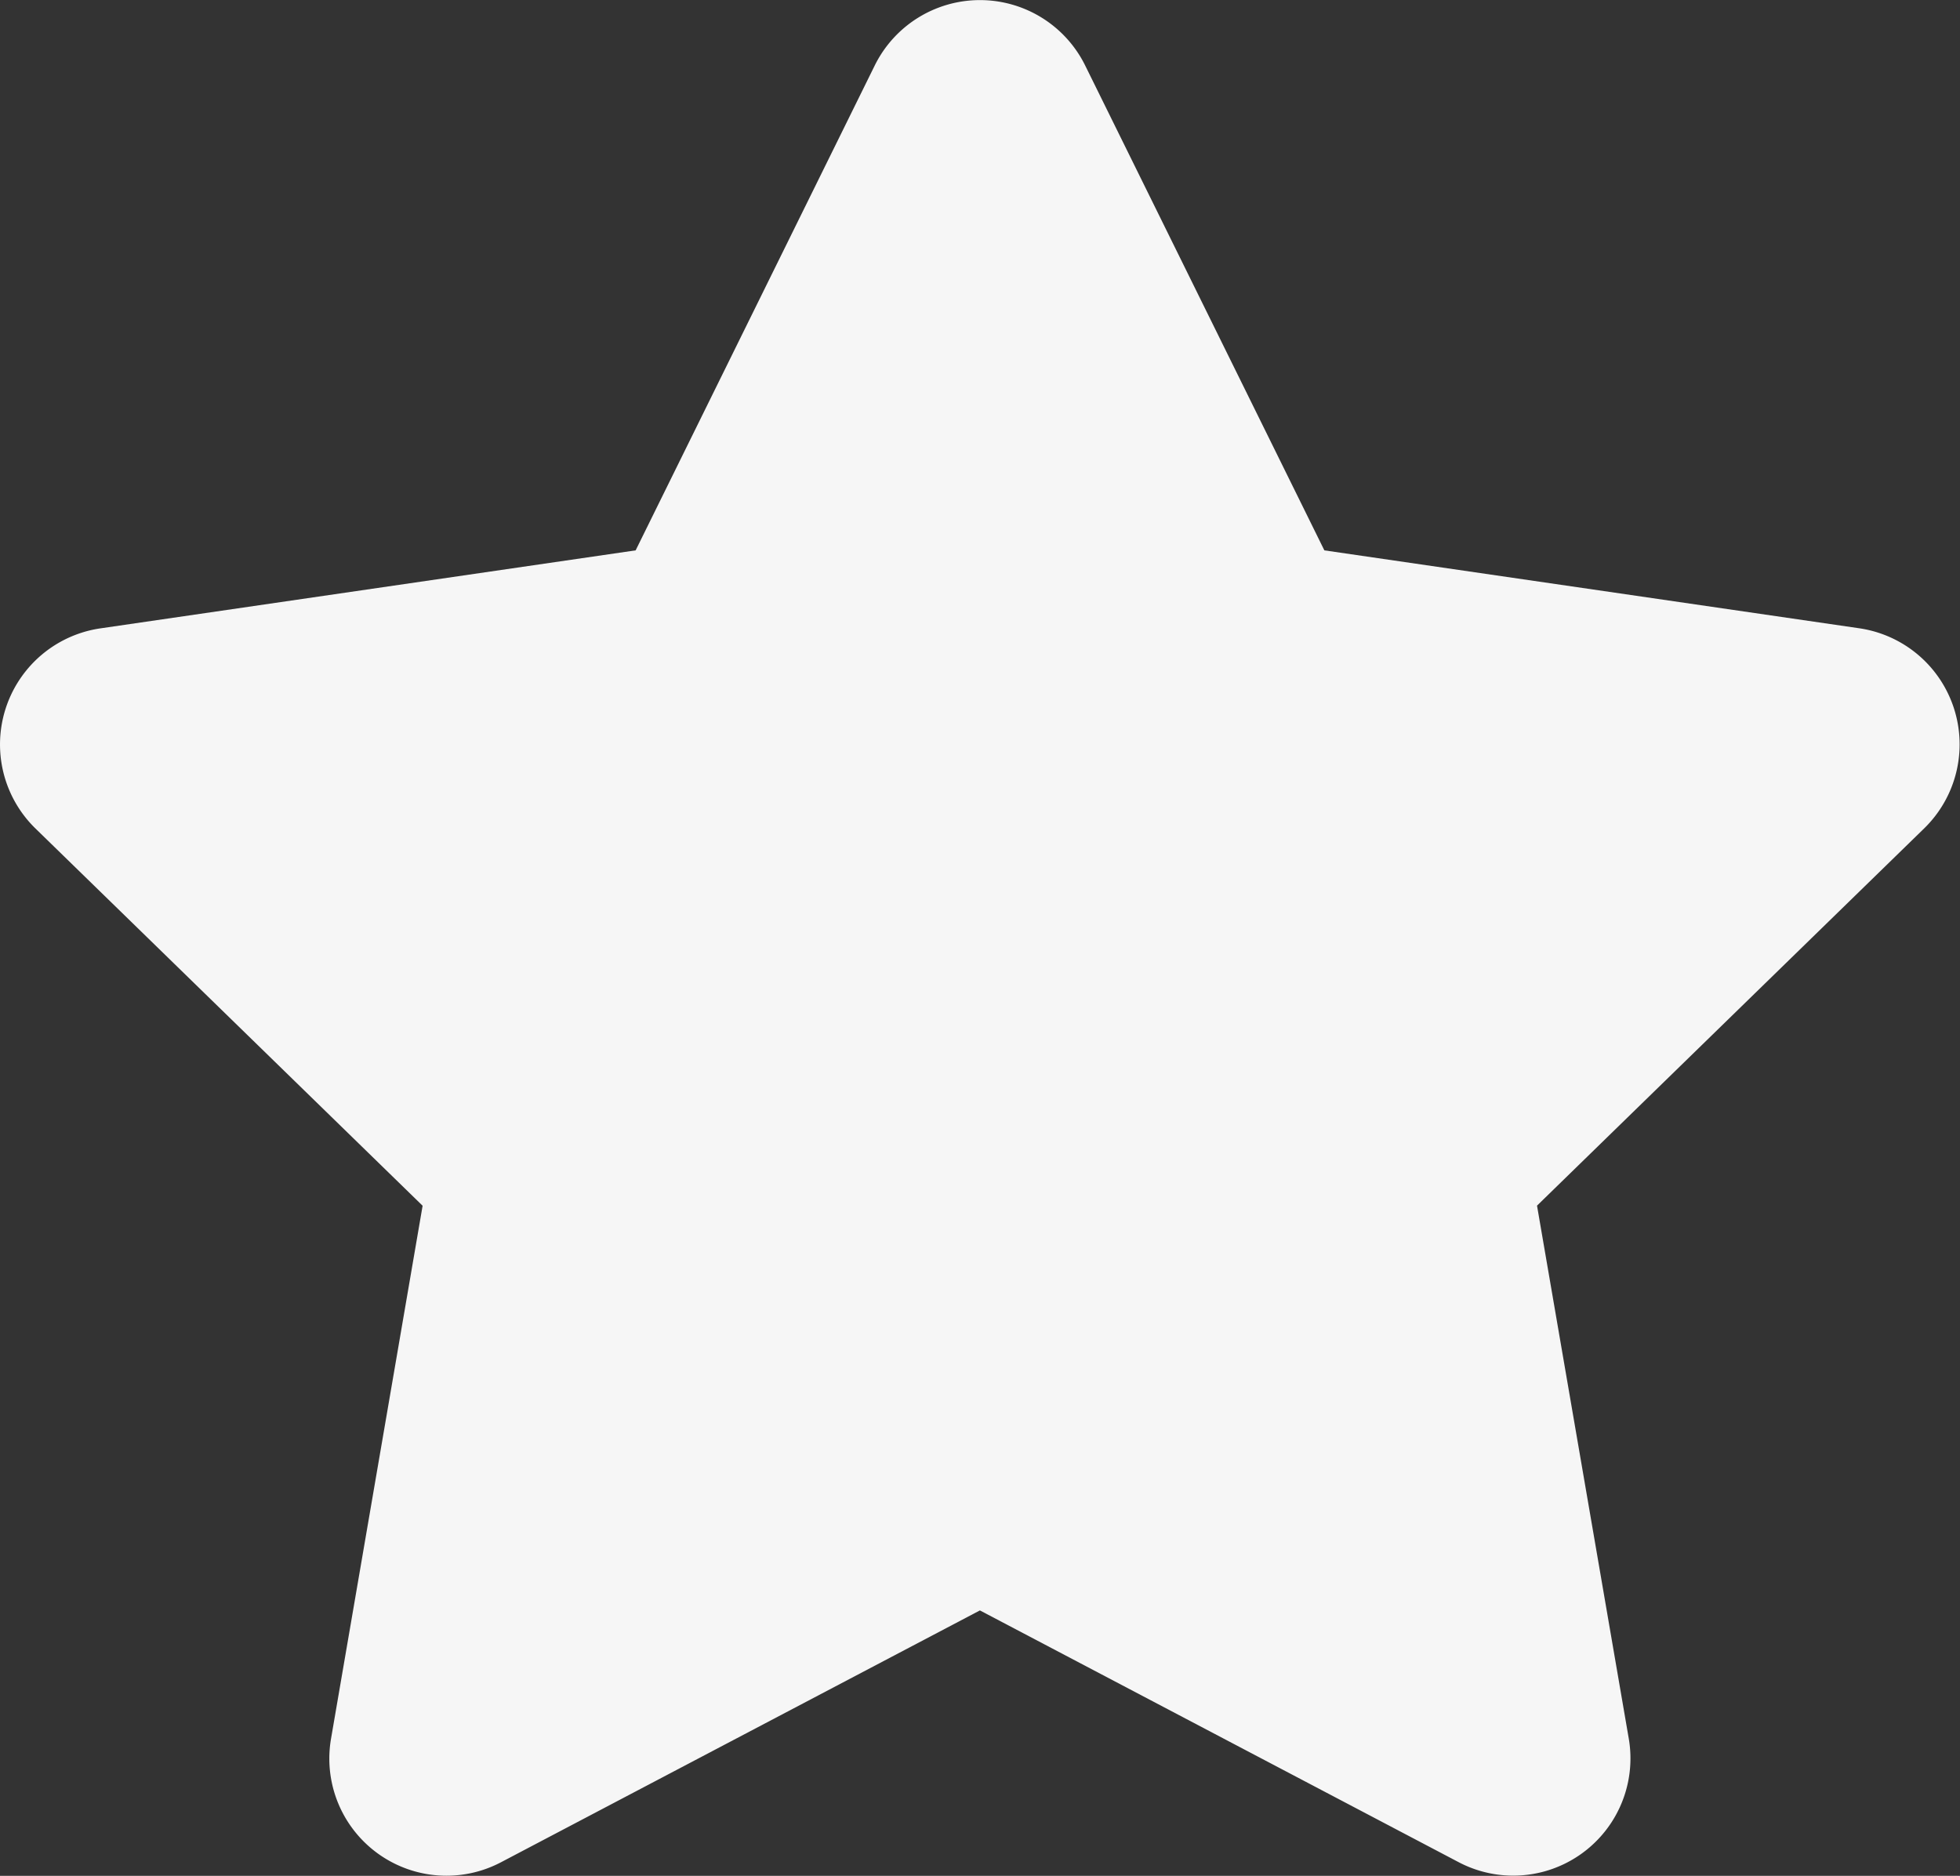 <svg xmlns="http://www.w3.org/2000/svg" width="21.014" height="20.113" viewBox="0 0 21.014 20.113">
  <rect x="0" y="0" width="21.014" height="20.113" fill="#333333" stroke="none"/>
  <path id="special" d="M10.5.7,7.936,5.9,2.2,6.736a1.258,1.258,0,0,0-.7,2.145l4.152,4.046-.982,5.715a1.256,1.256,0,0,0,1.823,1.324l5.134-2.7,5.134,2.7a1.257,1.257,0,0,0,1.823-1.324L17.6,12.926l4.152-4.046a1.258,1.258,0,0,0-.7-2.145L15.32,5.9,12.755.7A1.258,1.258,0,0,0,10.5.7Z" transform="translate(-1.121 0.001)" fill="#f6f6f6"/>
</svg>
